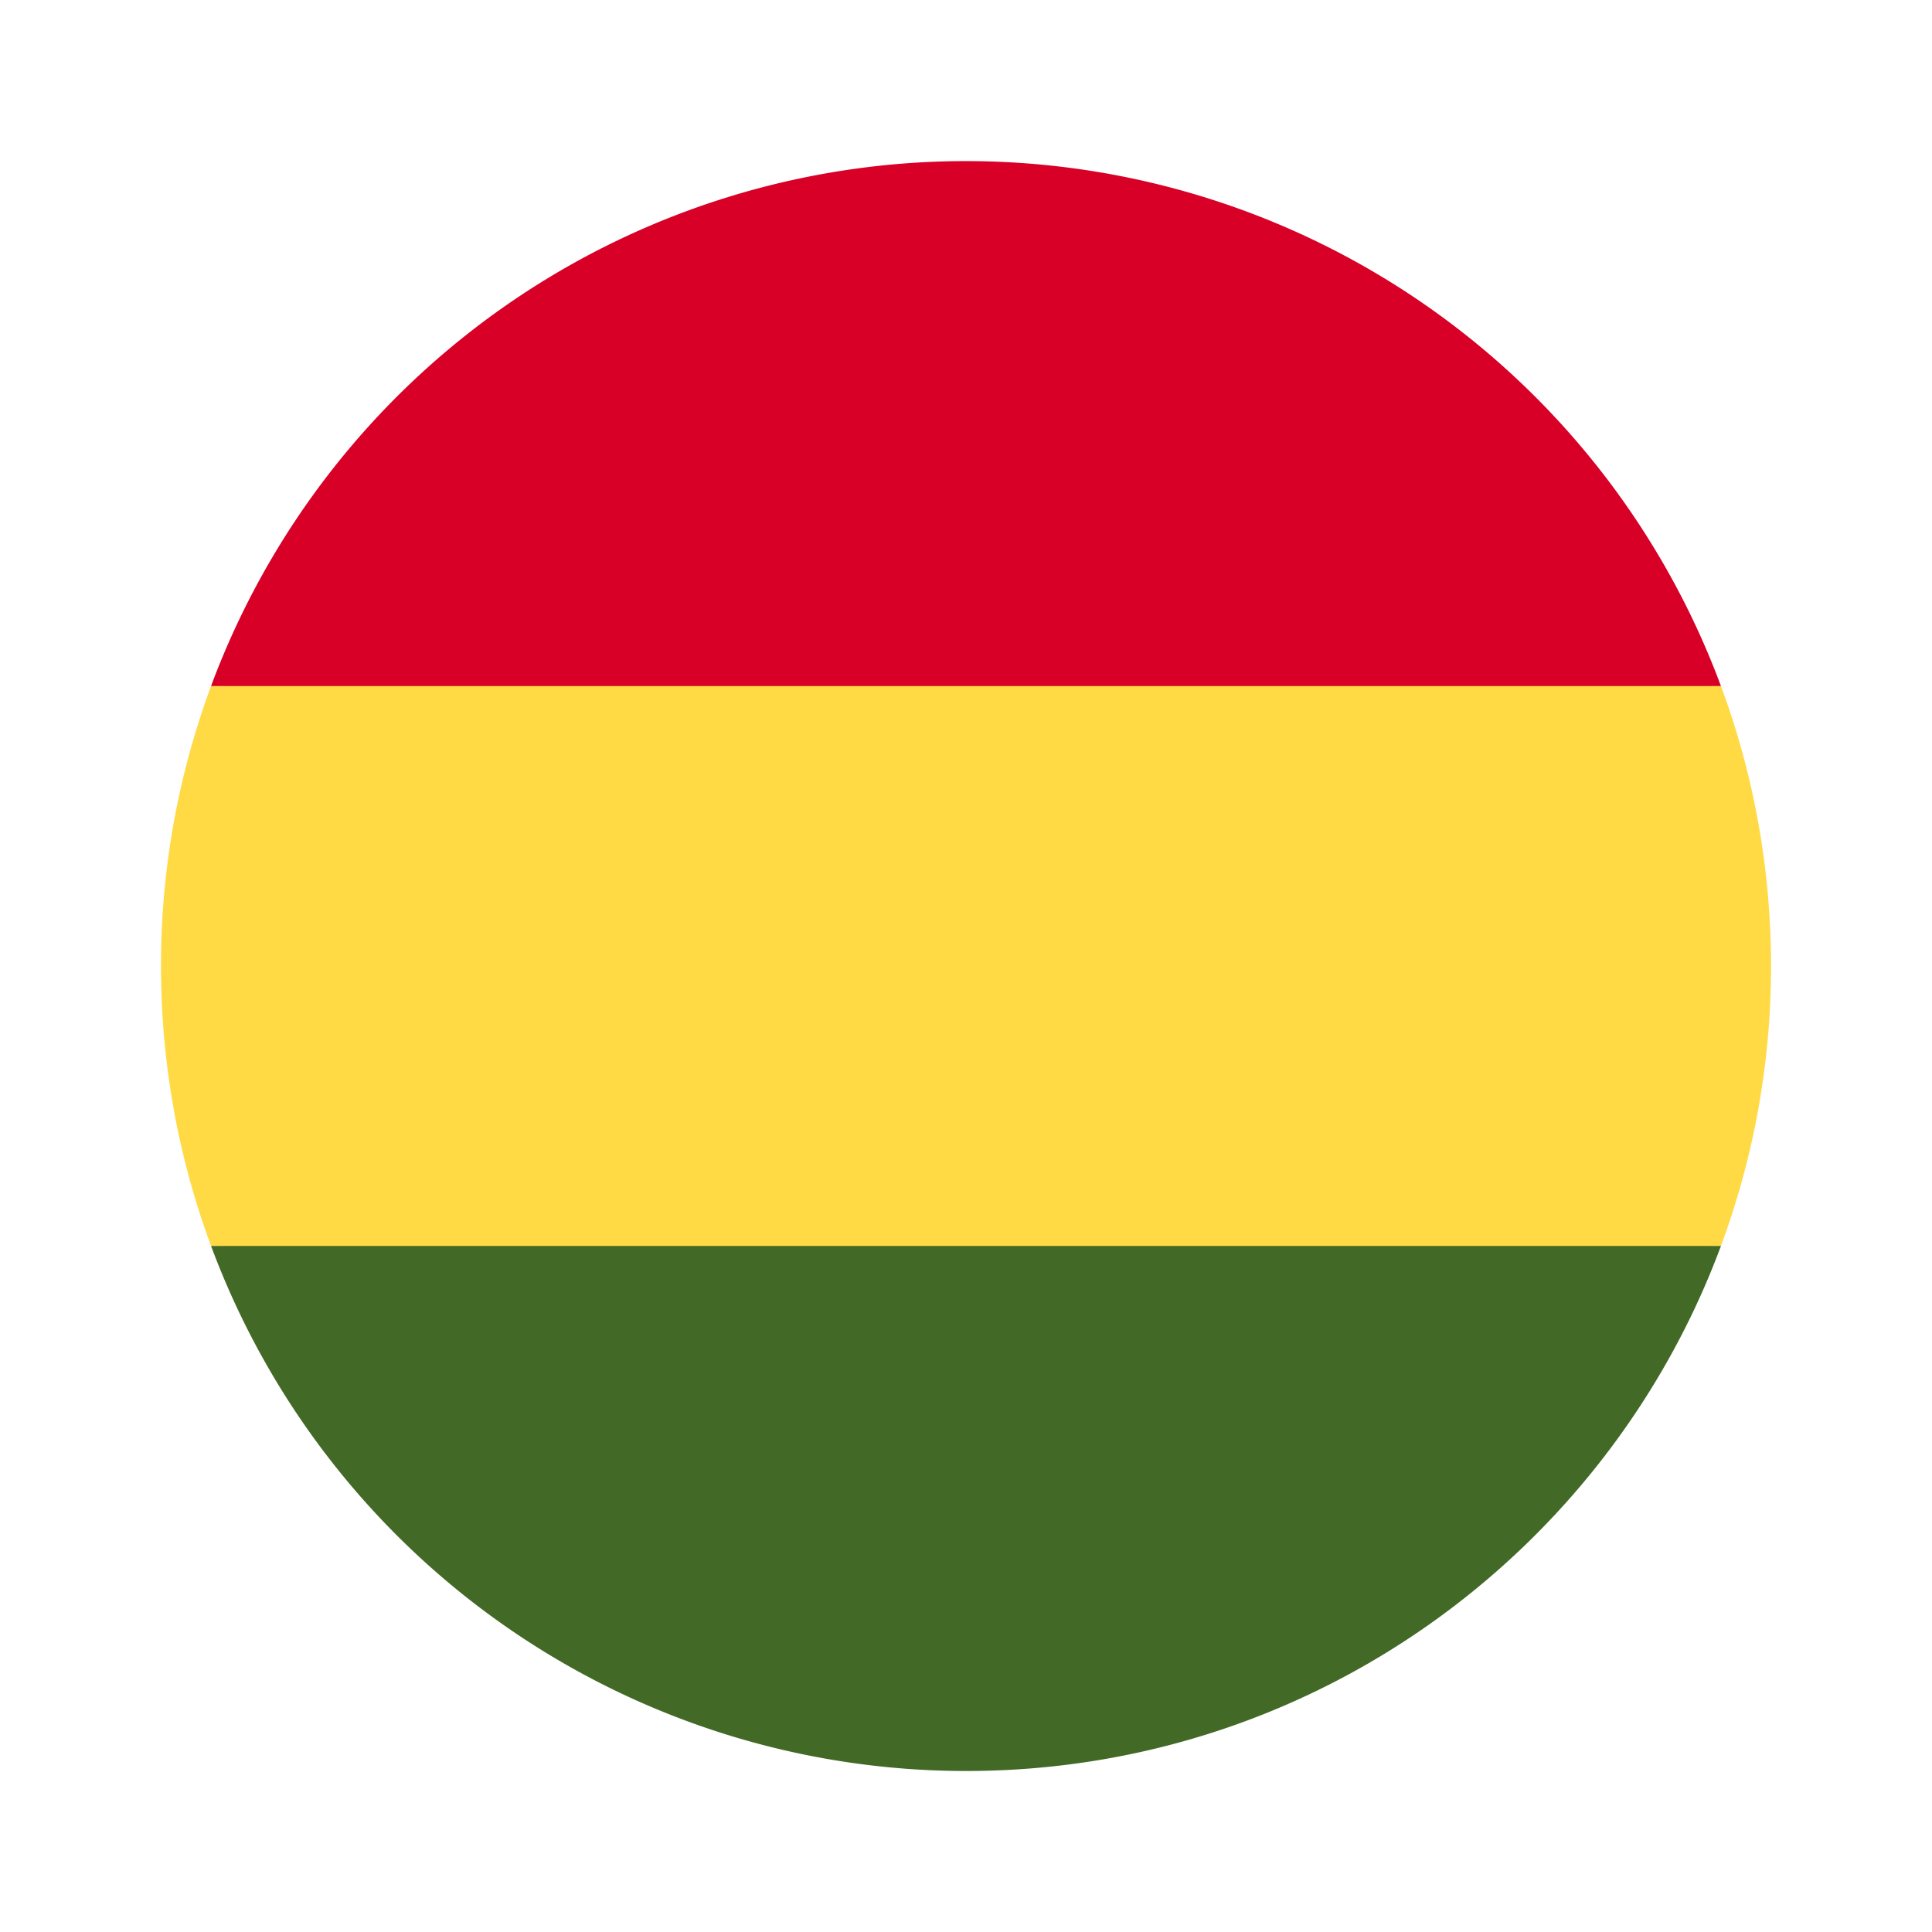 <svg width="24" height="24" fill="none" viewBox="-2 -2 24 24" id="bob" x="326" xmlns="http://www.w3.org/2000/svg">
        <g clip-path="url(#cqclip0)">
            <path d="M20 10c0-1.223-.22-2.395-.622-3.478L10 6.087l-9.378.435A9.978 9.978 0 000 10c0 1.223.22 2.395.622 3.478l9.378.435 9.378-.435A9.978 9.978 0 0020 10z" fill="#FFDA44"/>
            <path d="M10 20c4.3 0 7.965-2.714 9.378-6.522H.622A10.004 10.004 0 0010 20z" fill="#436927"/>
            <path d="M.622 6.522h18.756a10.004 10.004 0 00-18.756 0z" fill="#D80027"/>
        </g>
        <defs>
            <clipPath id="cqclip0">
                <path fill="#fff" d="M0 0h20v20H0z"/>
            </clipPath>
        </defs>
    </svg>